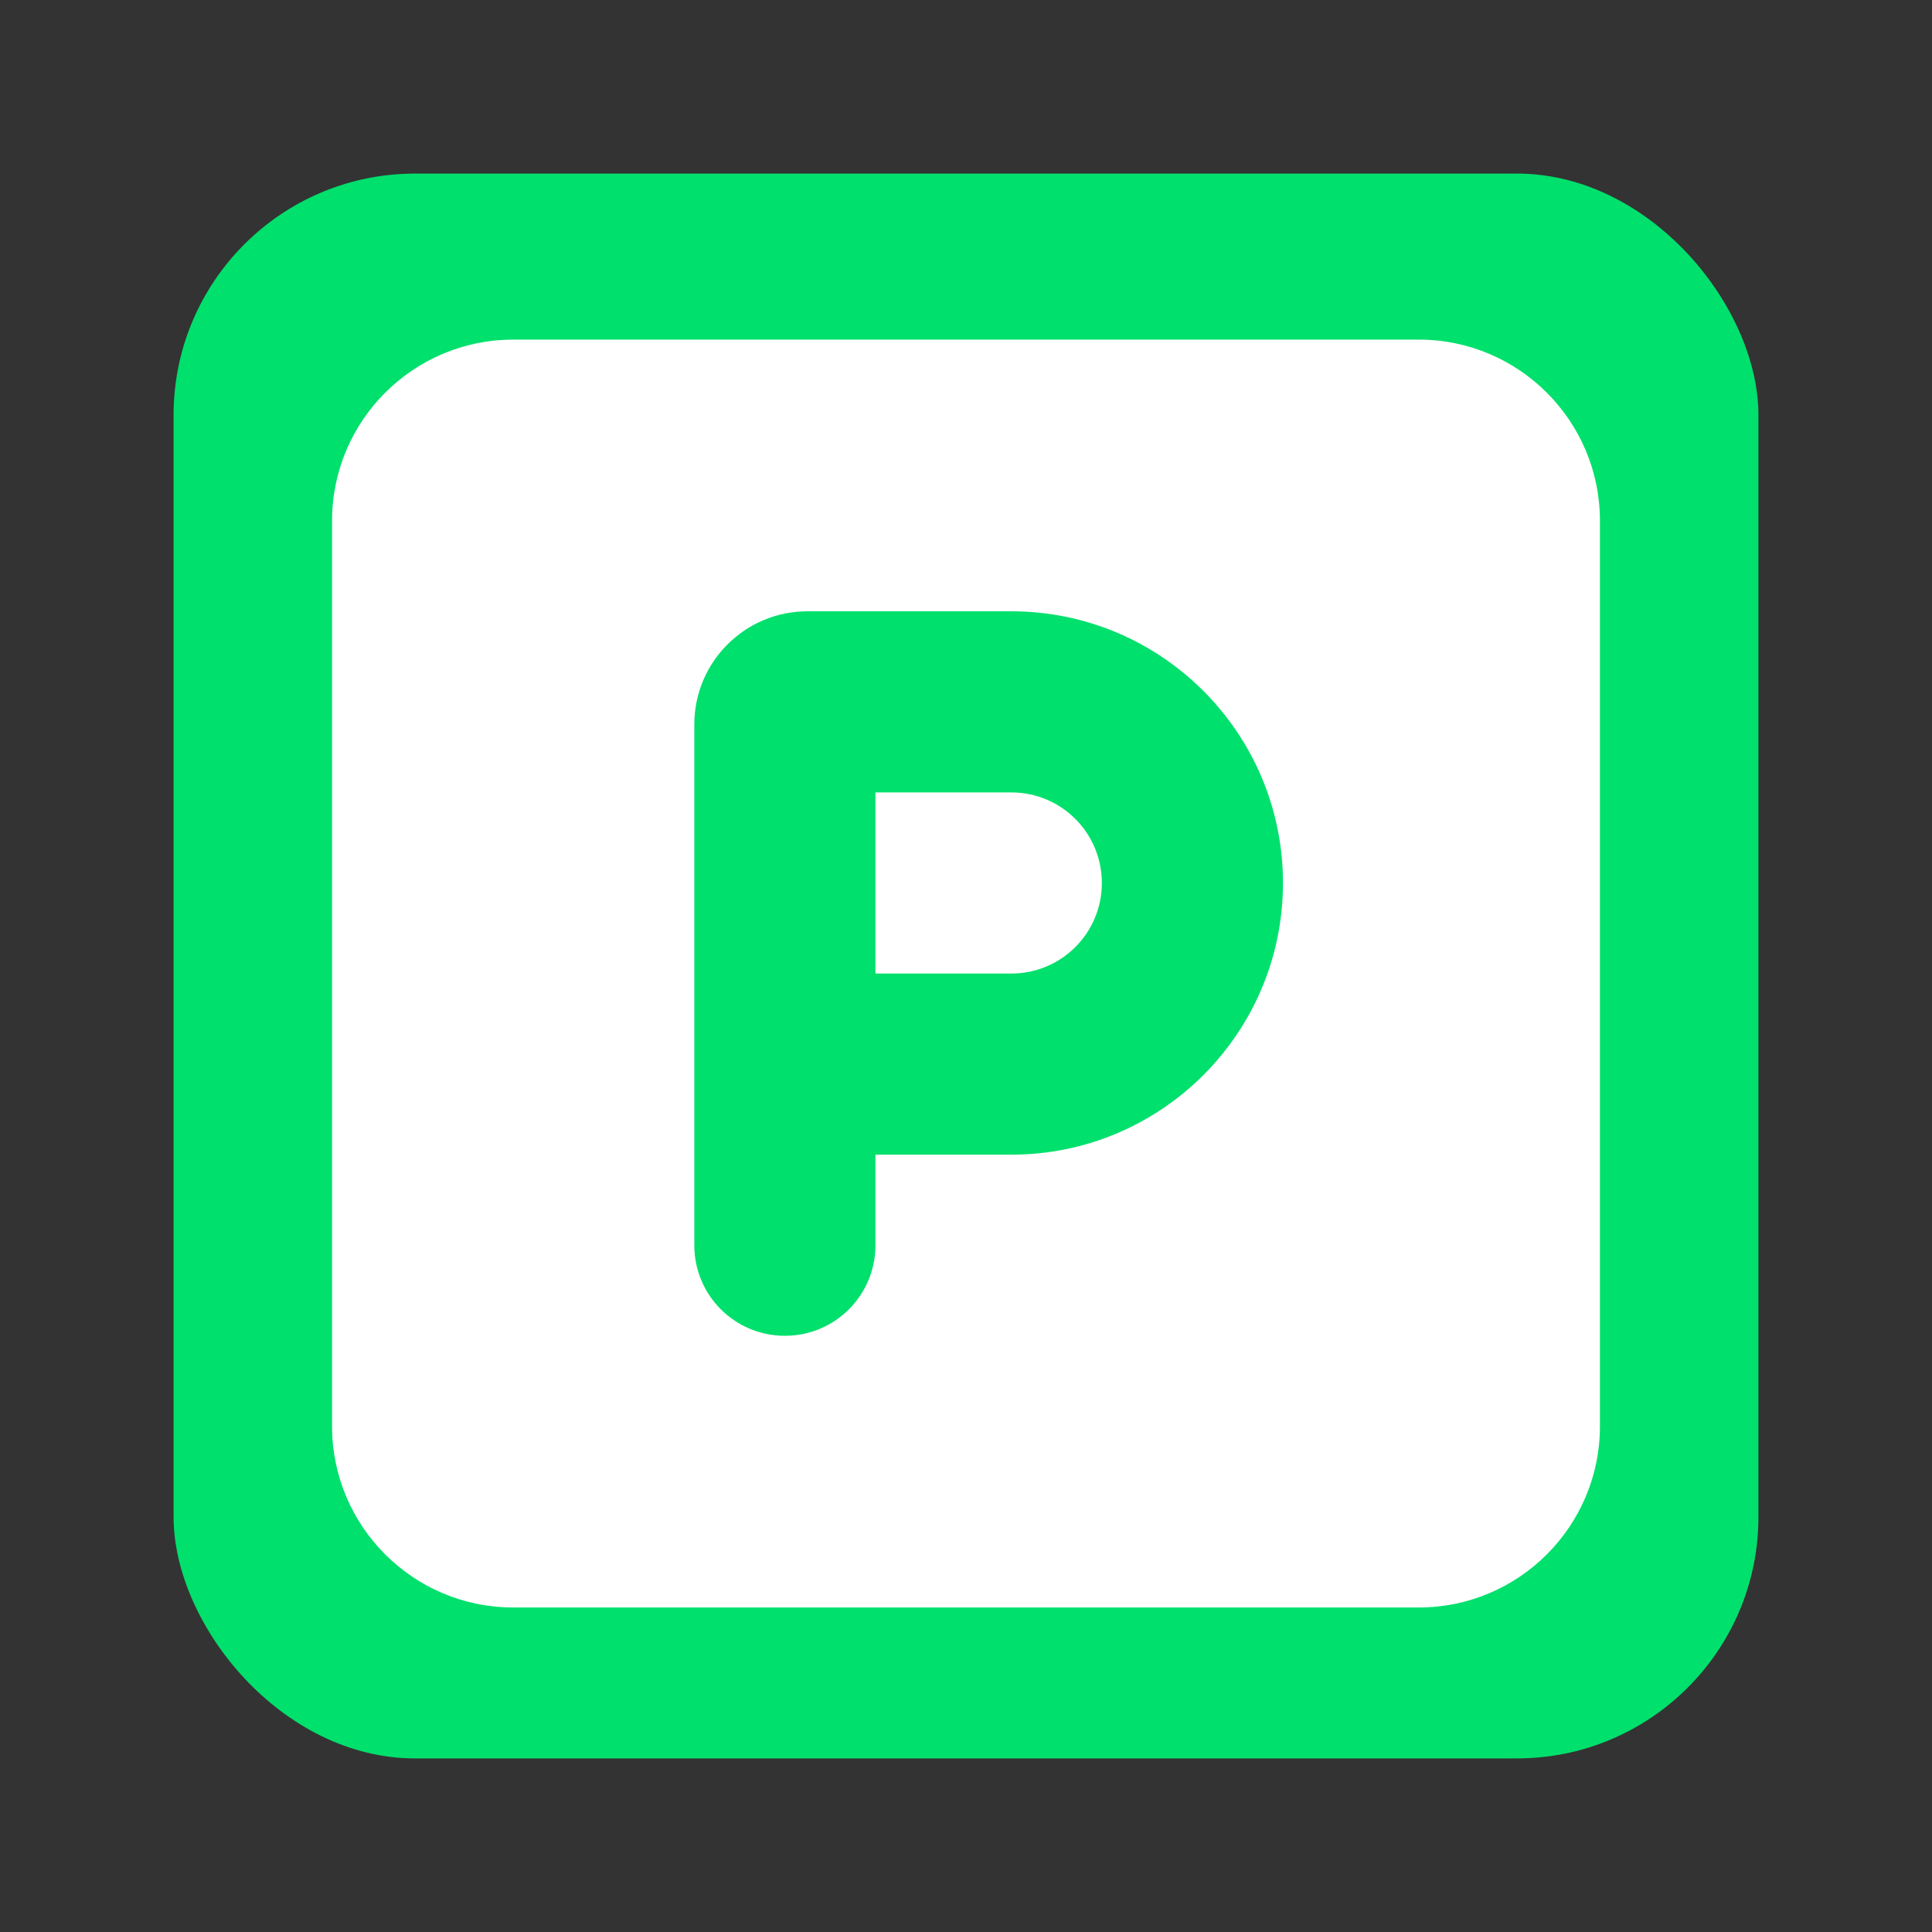 <svg id="preview" xmlns="http://www.w3.org/2000/svg" width="512" height="512"><rect width="100%" height="100%" fill="#333333" stroke="none"/><rect fill="#00e06c" transform="translate(46, 46)" width="420" height="420" rx="64" ry="64"></rect><g transform="translate(88,66) scale(0.75)" fill="white" color="white"><path d="M64 32C28.7 32 0 60.7 0 96V416c0 35.3 28.7 64 64 64H384c35.3 0 64-28.7 64-64V96c0-35.3-28.7-64-64-64H64zM192 256h48c17.7 0 32-14.3 32-32s-14.3-32-32-32H192v64zm48 64H192v32c0 17.7-14.3 32-32 32s-32-14.3-32-32V288 168c0-22.1 17.9-40 40-40h72c53 0 96 43 96 96s-43 96-96 96z"></path></g></svg>